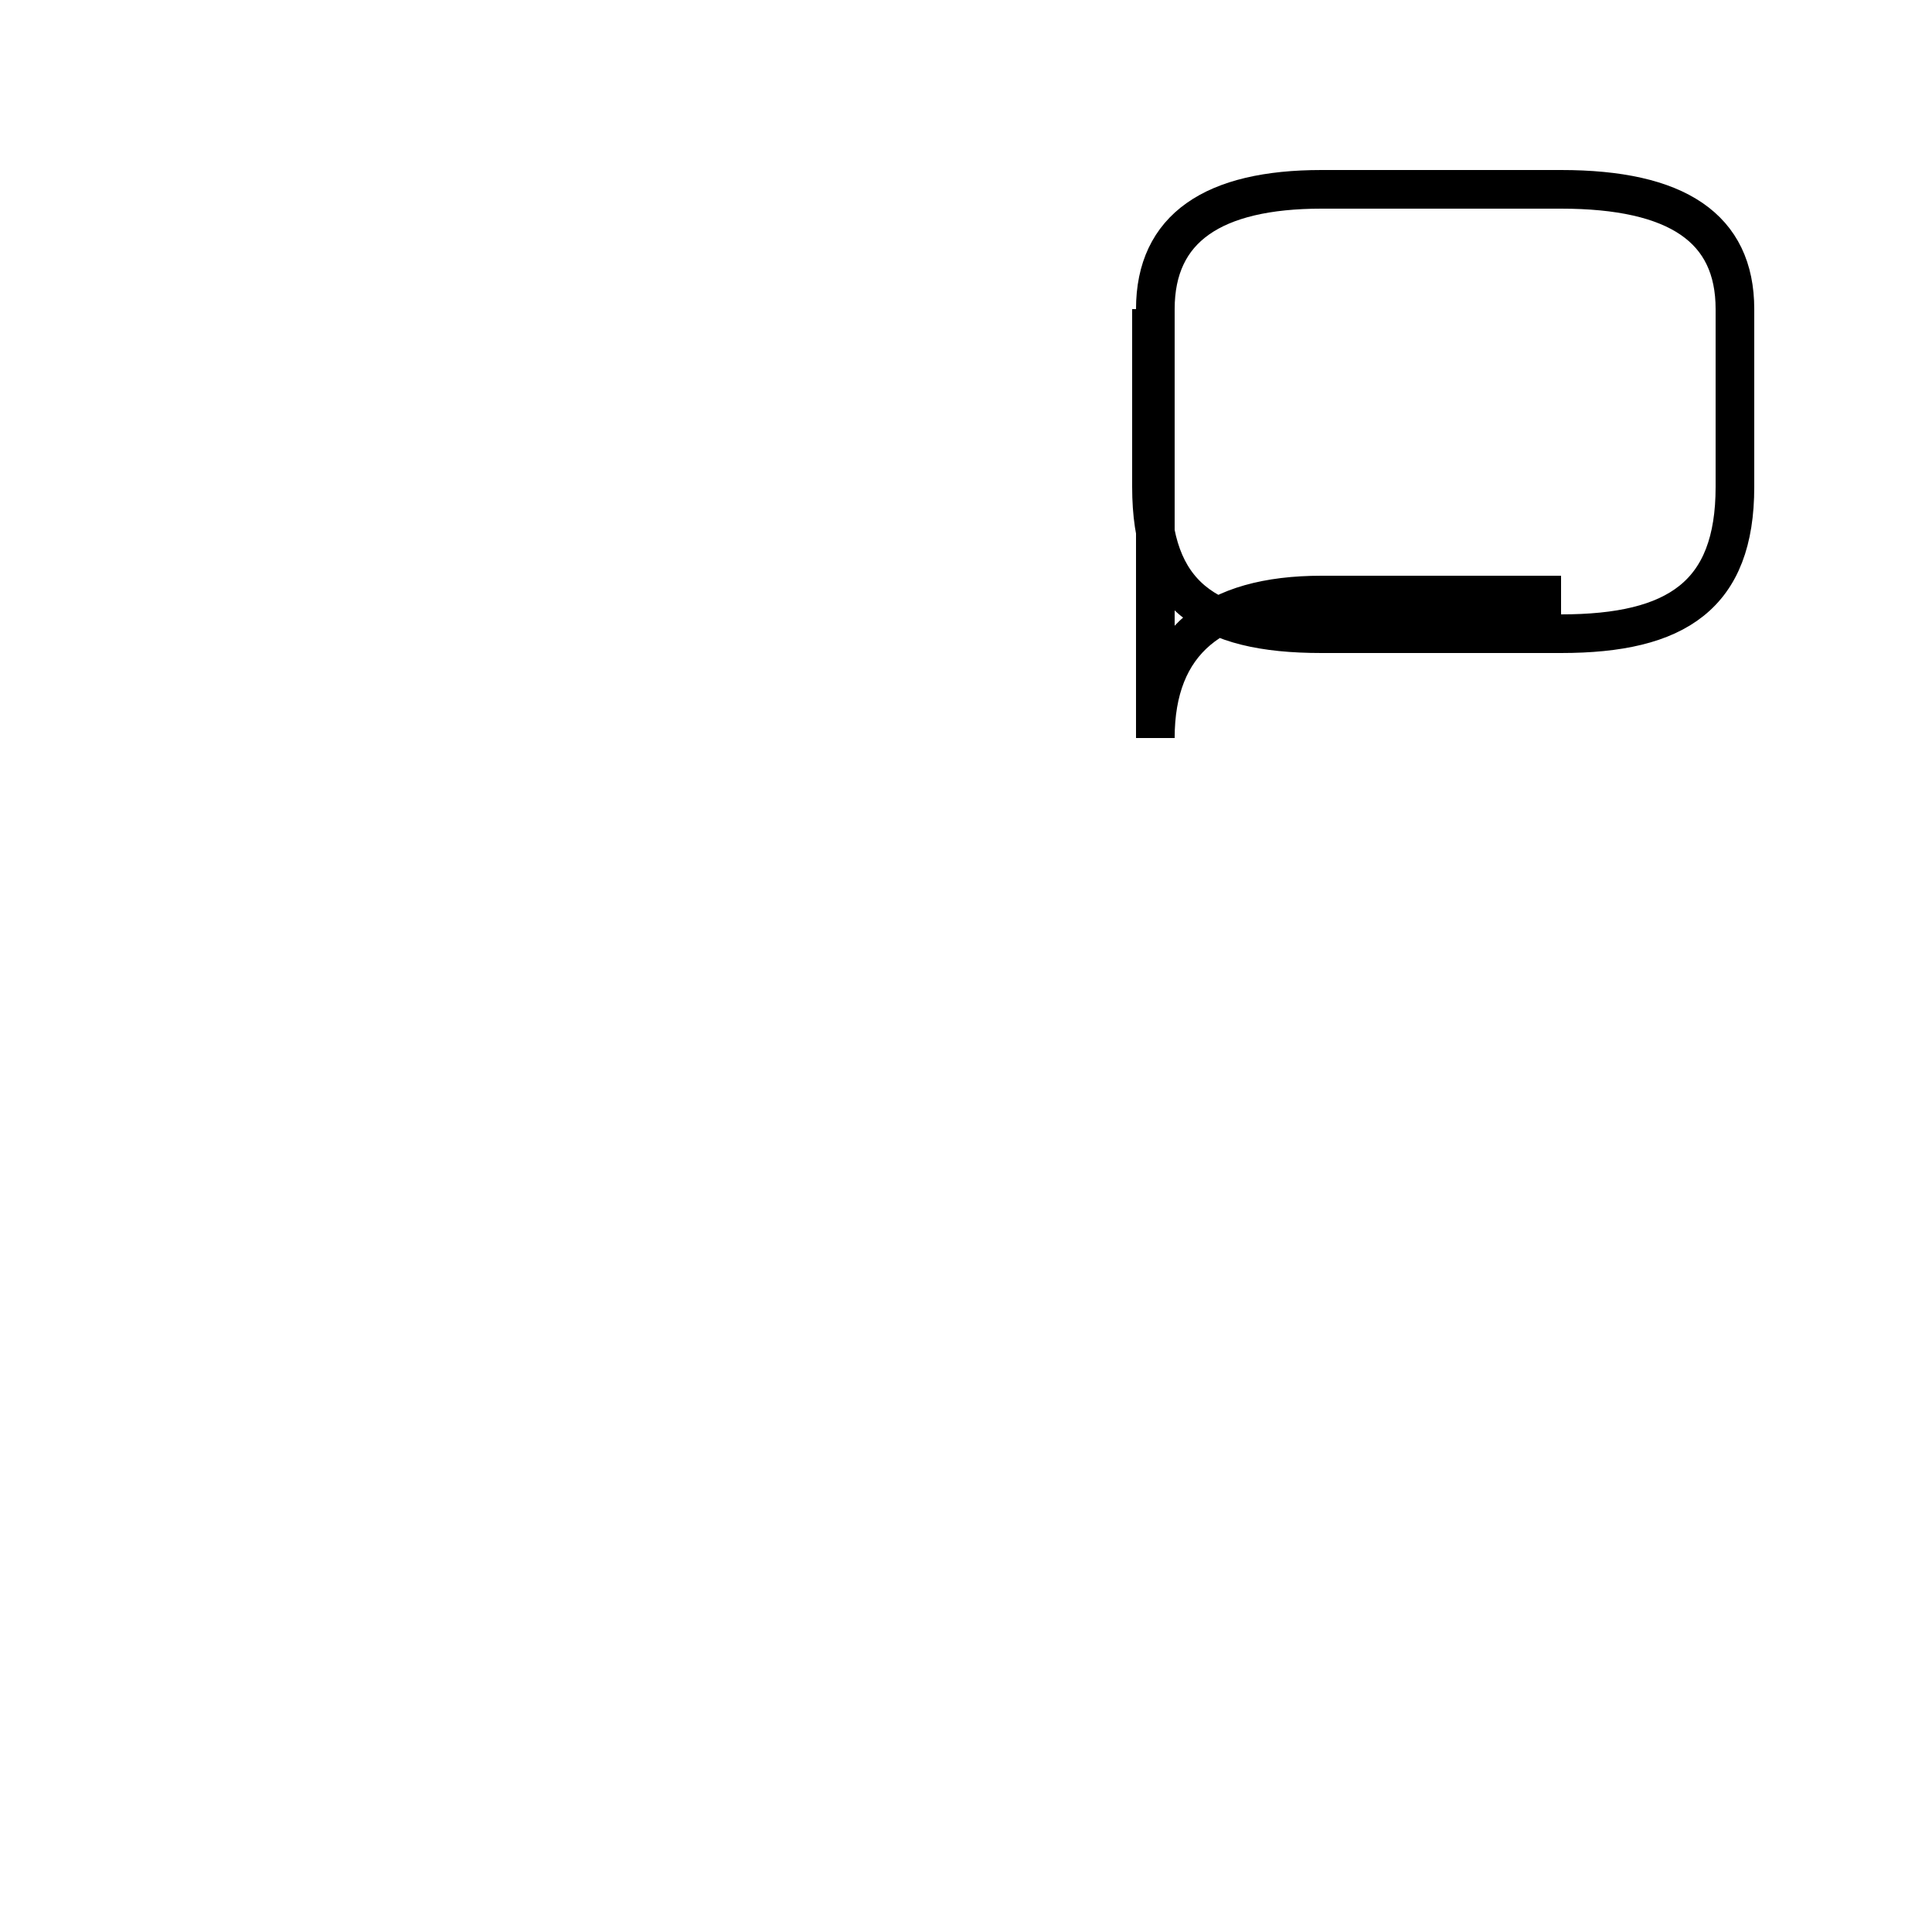 <?xml version='1.0' encoding='utf8'?>
<svg viewBox="0.0 -44.0 50.0 50.0" version="1.1" xmlns="http://www.w3.org/2000/svg">
<rect x="0.0" y="-44.0" width="50.0" height="50.0" fill="#808080" stroke="none"/>
<rect x="-1000" y="-1000" width="2000" height="2000" stroke="white" fill="white"/>
<g style="fill:none; stroke:#000000;  stroke-width:1">
<path d="M 40.4 28.6 L 34.2 28.6 C 31.4 28.6 29.9 27.4 29.9 24.9 L 29.9 36.0 C 29.9 38.1 31.4 39.1 34.2 39.1 L 40.4 39.1 C 43.4 39.1 44.9 38.1 44.9 36.0 L 44.9 31.4 C 44.9 28.6 43.4 27.6 40.4 27.6 L 34.2 27.6 C 31.2 27.6 29.8 28.6 29.8 31.4 L 29.8 36.0 " transform="scale(1, -1)" />
</g>
</svg>